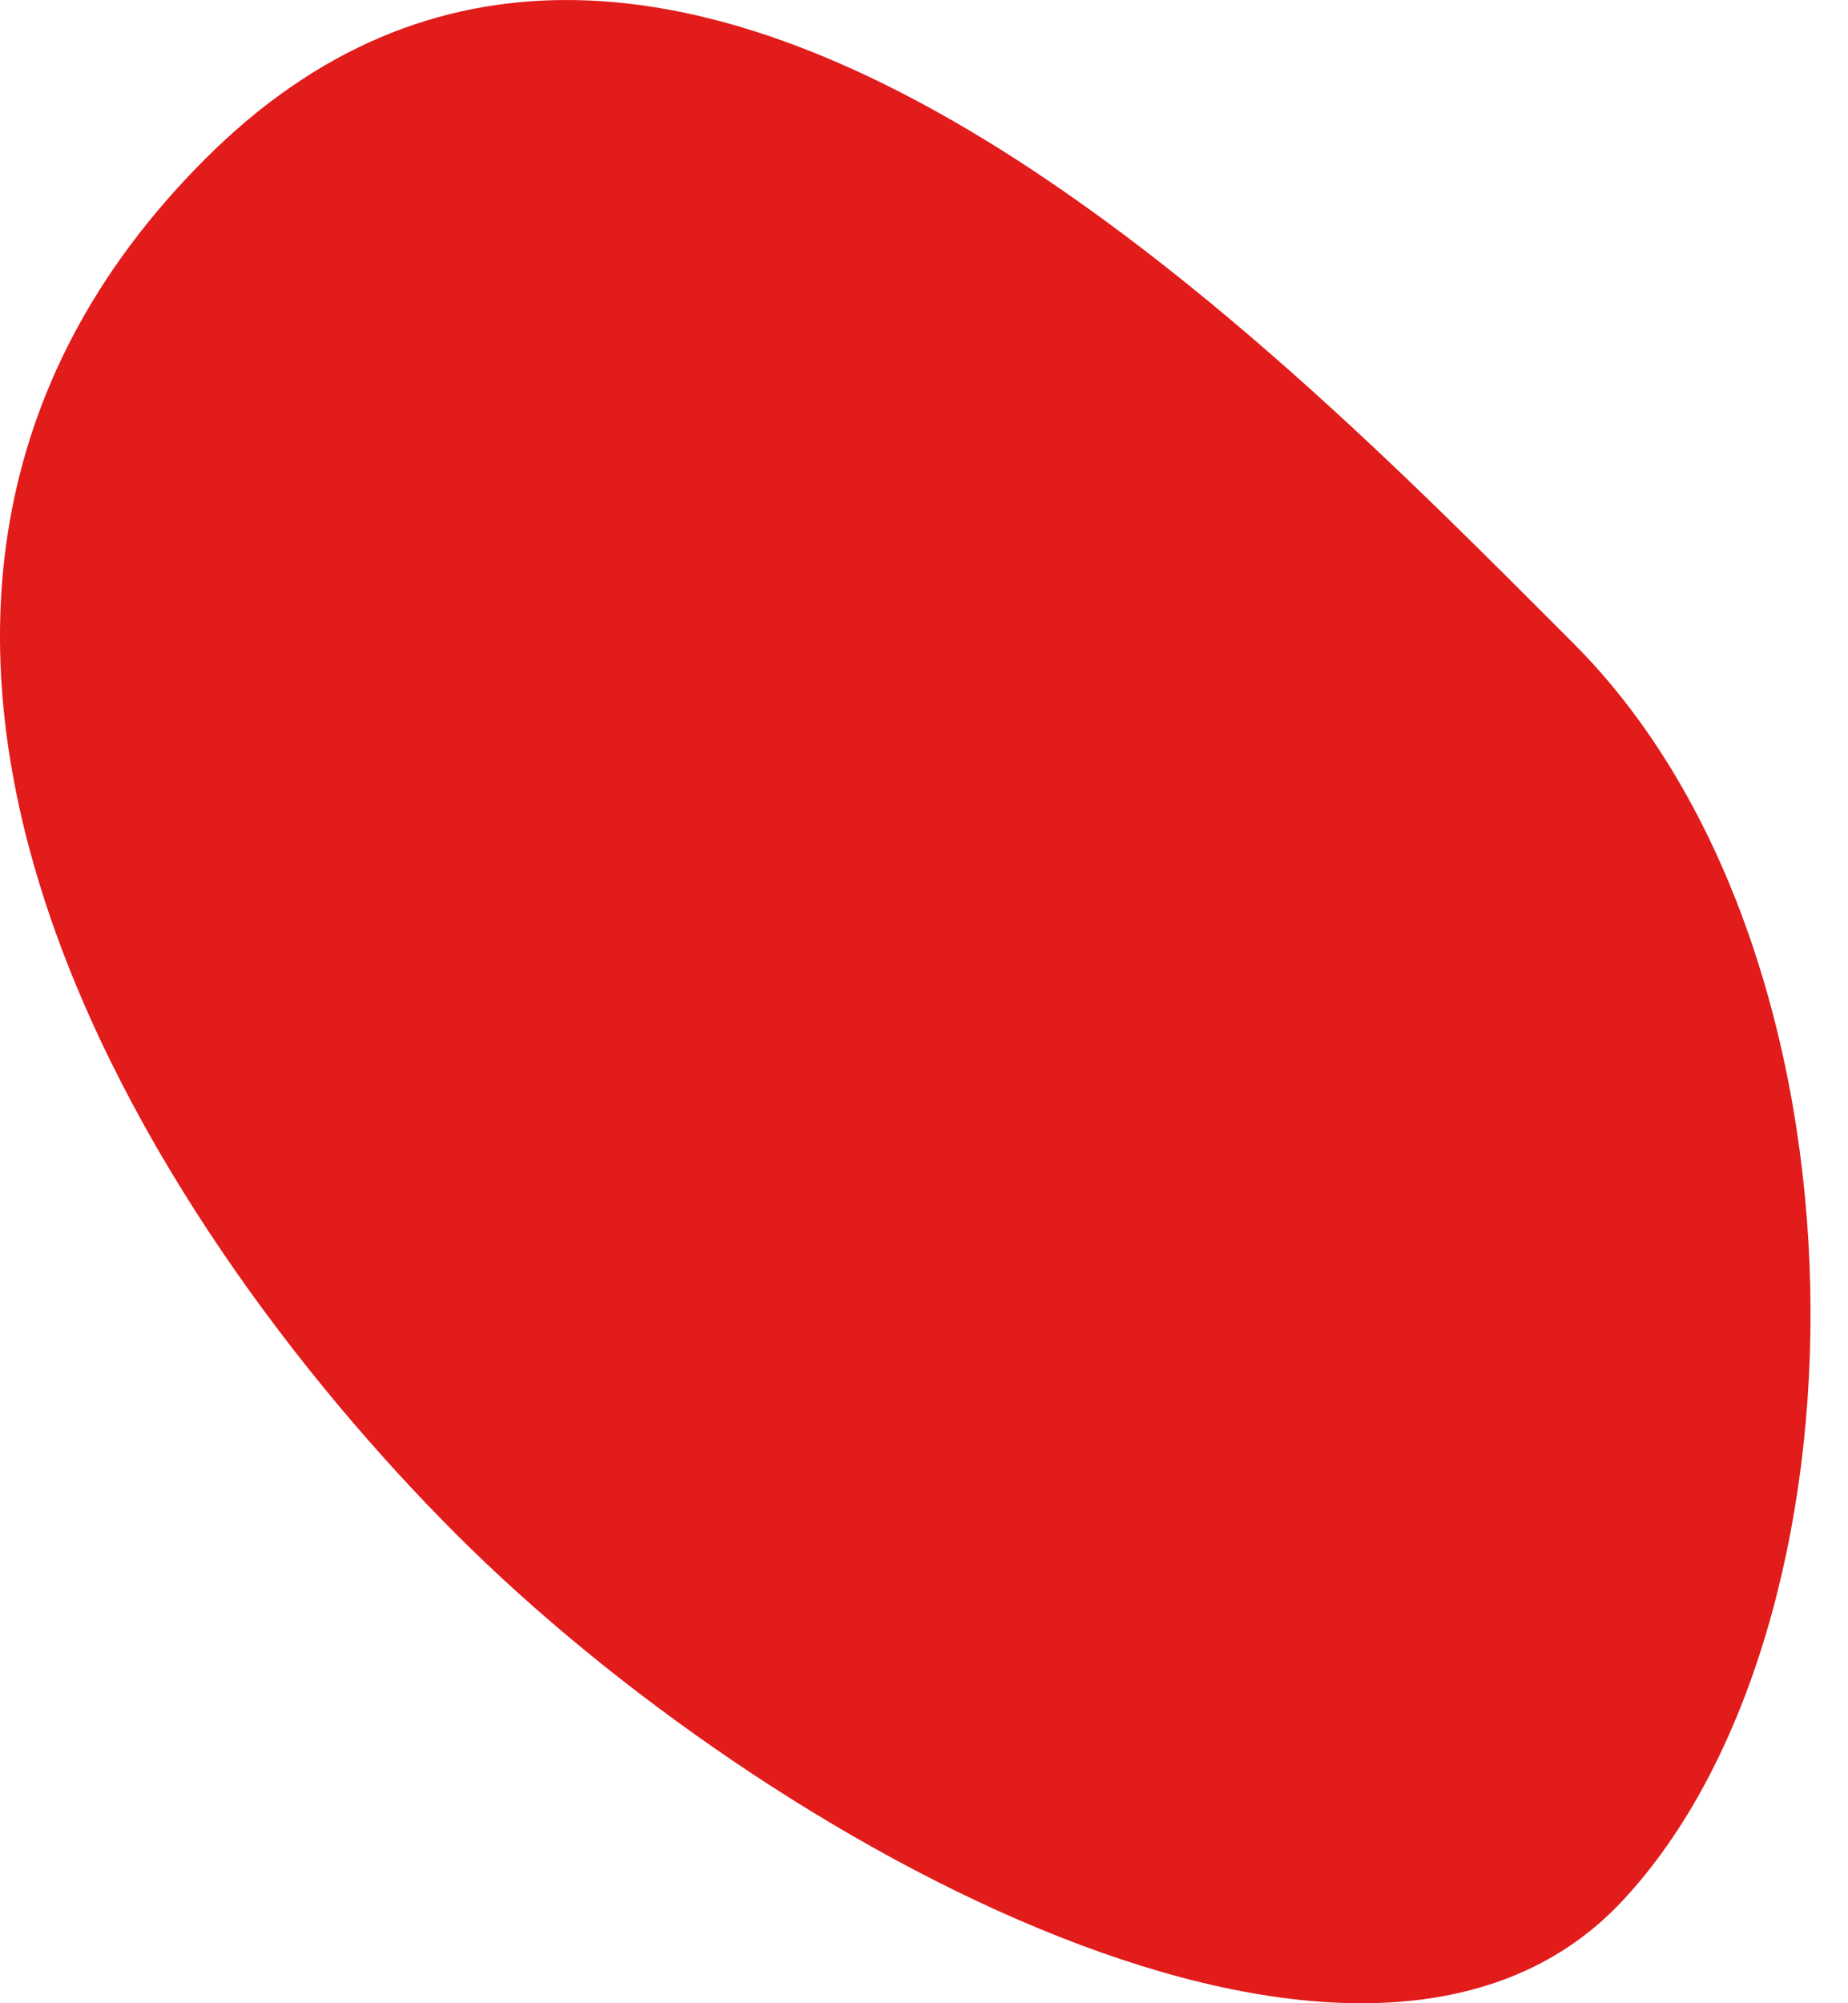 <svg width="12" height="13" viewBox="0 0 12 13" fill="none" xmlns="http://www.w3.org/2000/svg">
<path d="M10.531 12.34C8.866 14.113 4.977 11.971 2.961 9.955C0.945 7.939 -1.606 3.969 1.332 1.032C4.269 -1.906 8.201 2.159 10.217 4.175C12.233 6.191 12.197 10.567 10.531 12.34Z" fill="#E21B1B"/>
</svg>
